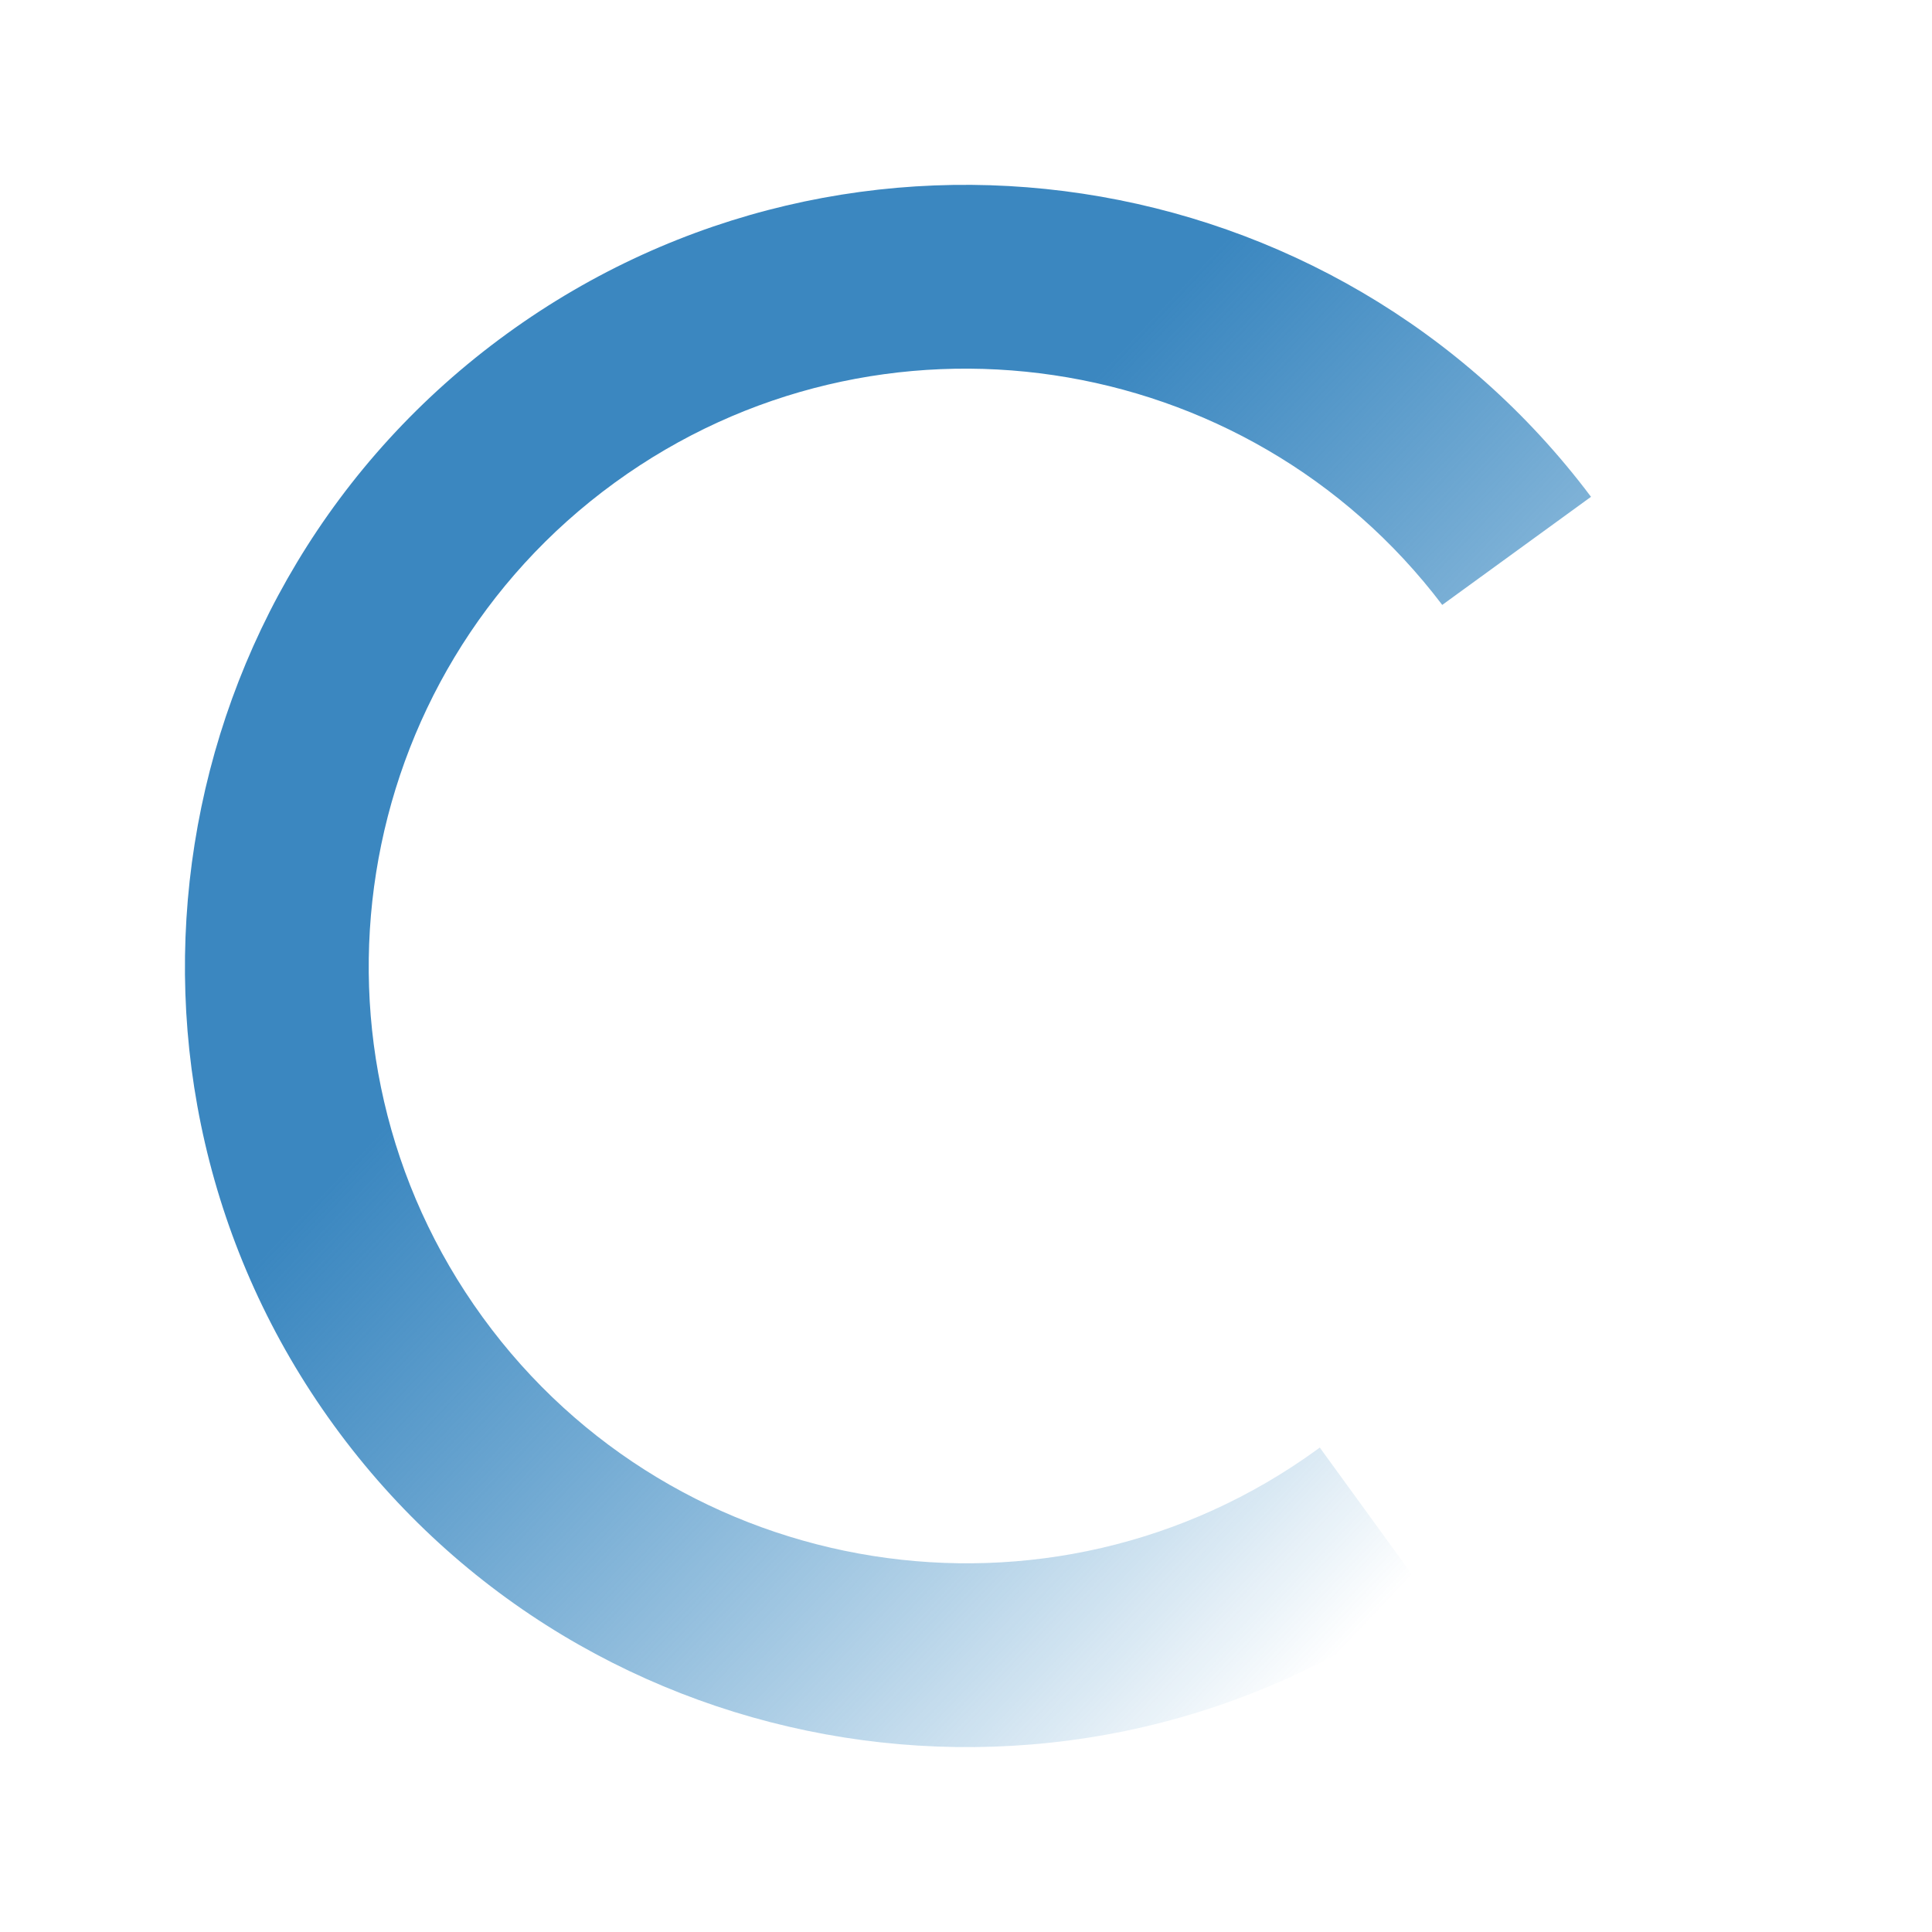<?xml version="1.0" encoding="UTF-8"?>
<!DOCTYPE svg PUBLIC "-//W3C//DTD SVG 1.1 Tiny//EN" "http://www.w3.org/Graphics/SVG/1.1/DTD/svg11-tiny.dtd">
<svg baseProfile="tiny" height="60px" version="1.1" viewBox="45 45 60 60" width="60px" x="0px" xmlns="http://www.w3.org/2000/svg" xmlns:xlink="http://www.w3.org/1999/xlink" y="0px">
<g>
<rect fill="none" height="52" width="52" x="49" y="49"/>
<path d="M89.266,94.632c0.025-0.019,0.053-0.039,0.077-0.057l-3.356-4.62   c-0.024,0.019-0.052,0.038-0.077,0.057c-8.279,6.016-19.908,4.173-25.921-4.104c-6.016-8.28-4.173-19.906,4.106-25.921   c8.176-5.94,19.618-4.219,25.695,3.799l4.62-3.357c-7.928-10.565-22.948-12.853-33.671-5.062   c-10.825,7.865-13.236,23.071-5.37,33.898C63.232,100.09,78.44,102.497,89.266,94.632z" fill="url(#SVGID_1_)"/>
<defs>
<linearGradient gradientTransform="matrix(-0.809 0.588 0.588 0.809 642.584 145.953)" gradientUnits="userSpaceOnUse" id="SVGID_1_" x1="419.247" x2="413.263" y1="-400.54" y2="-368.319">
<stop offset="0" style="stop-color:#3B87C0"/>
<stop offset="1" style="stop-color:#0069B2;stop-opacity:0"/>
</linearGradient>
</defs>
</g>
</svg>

